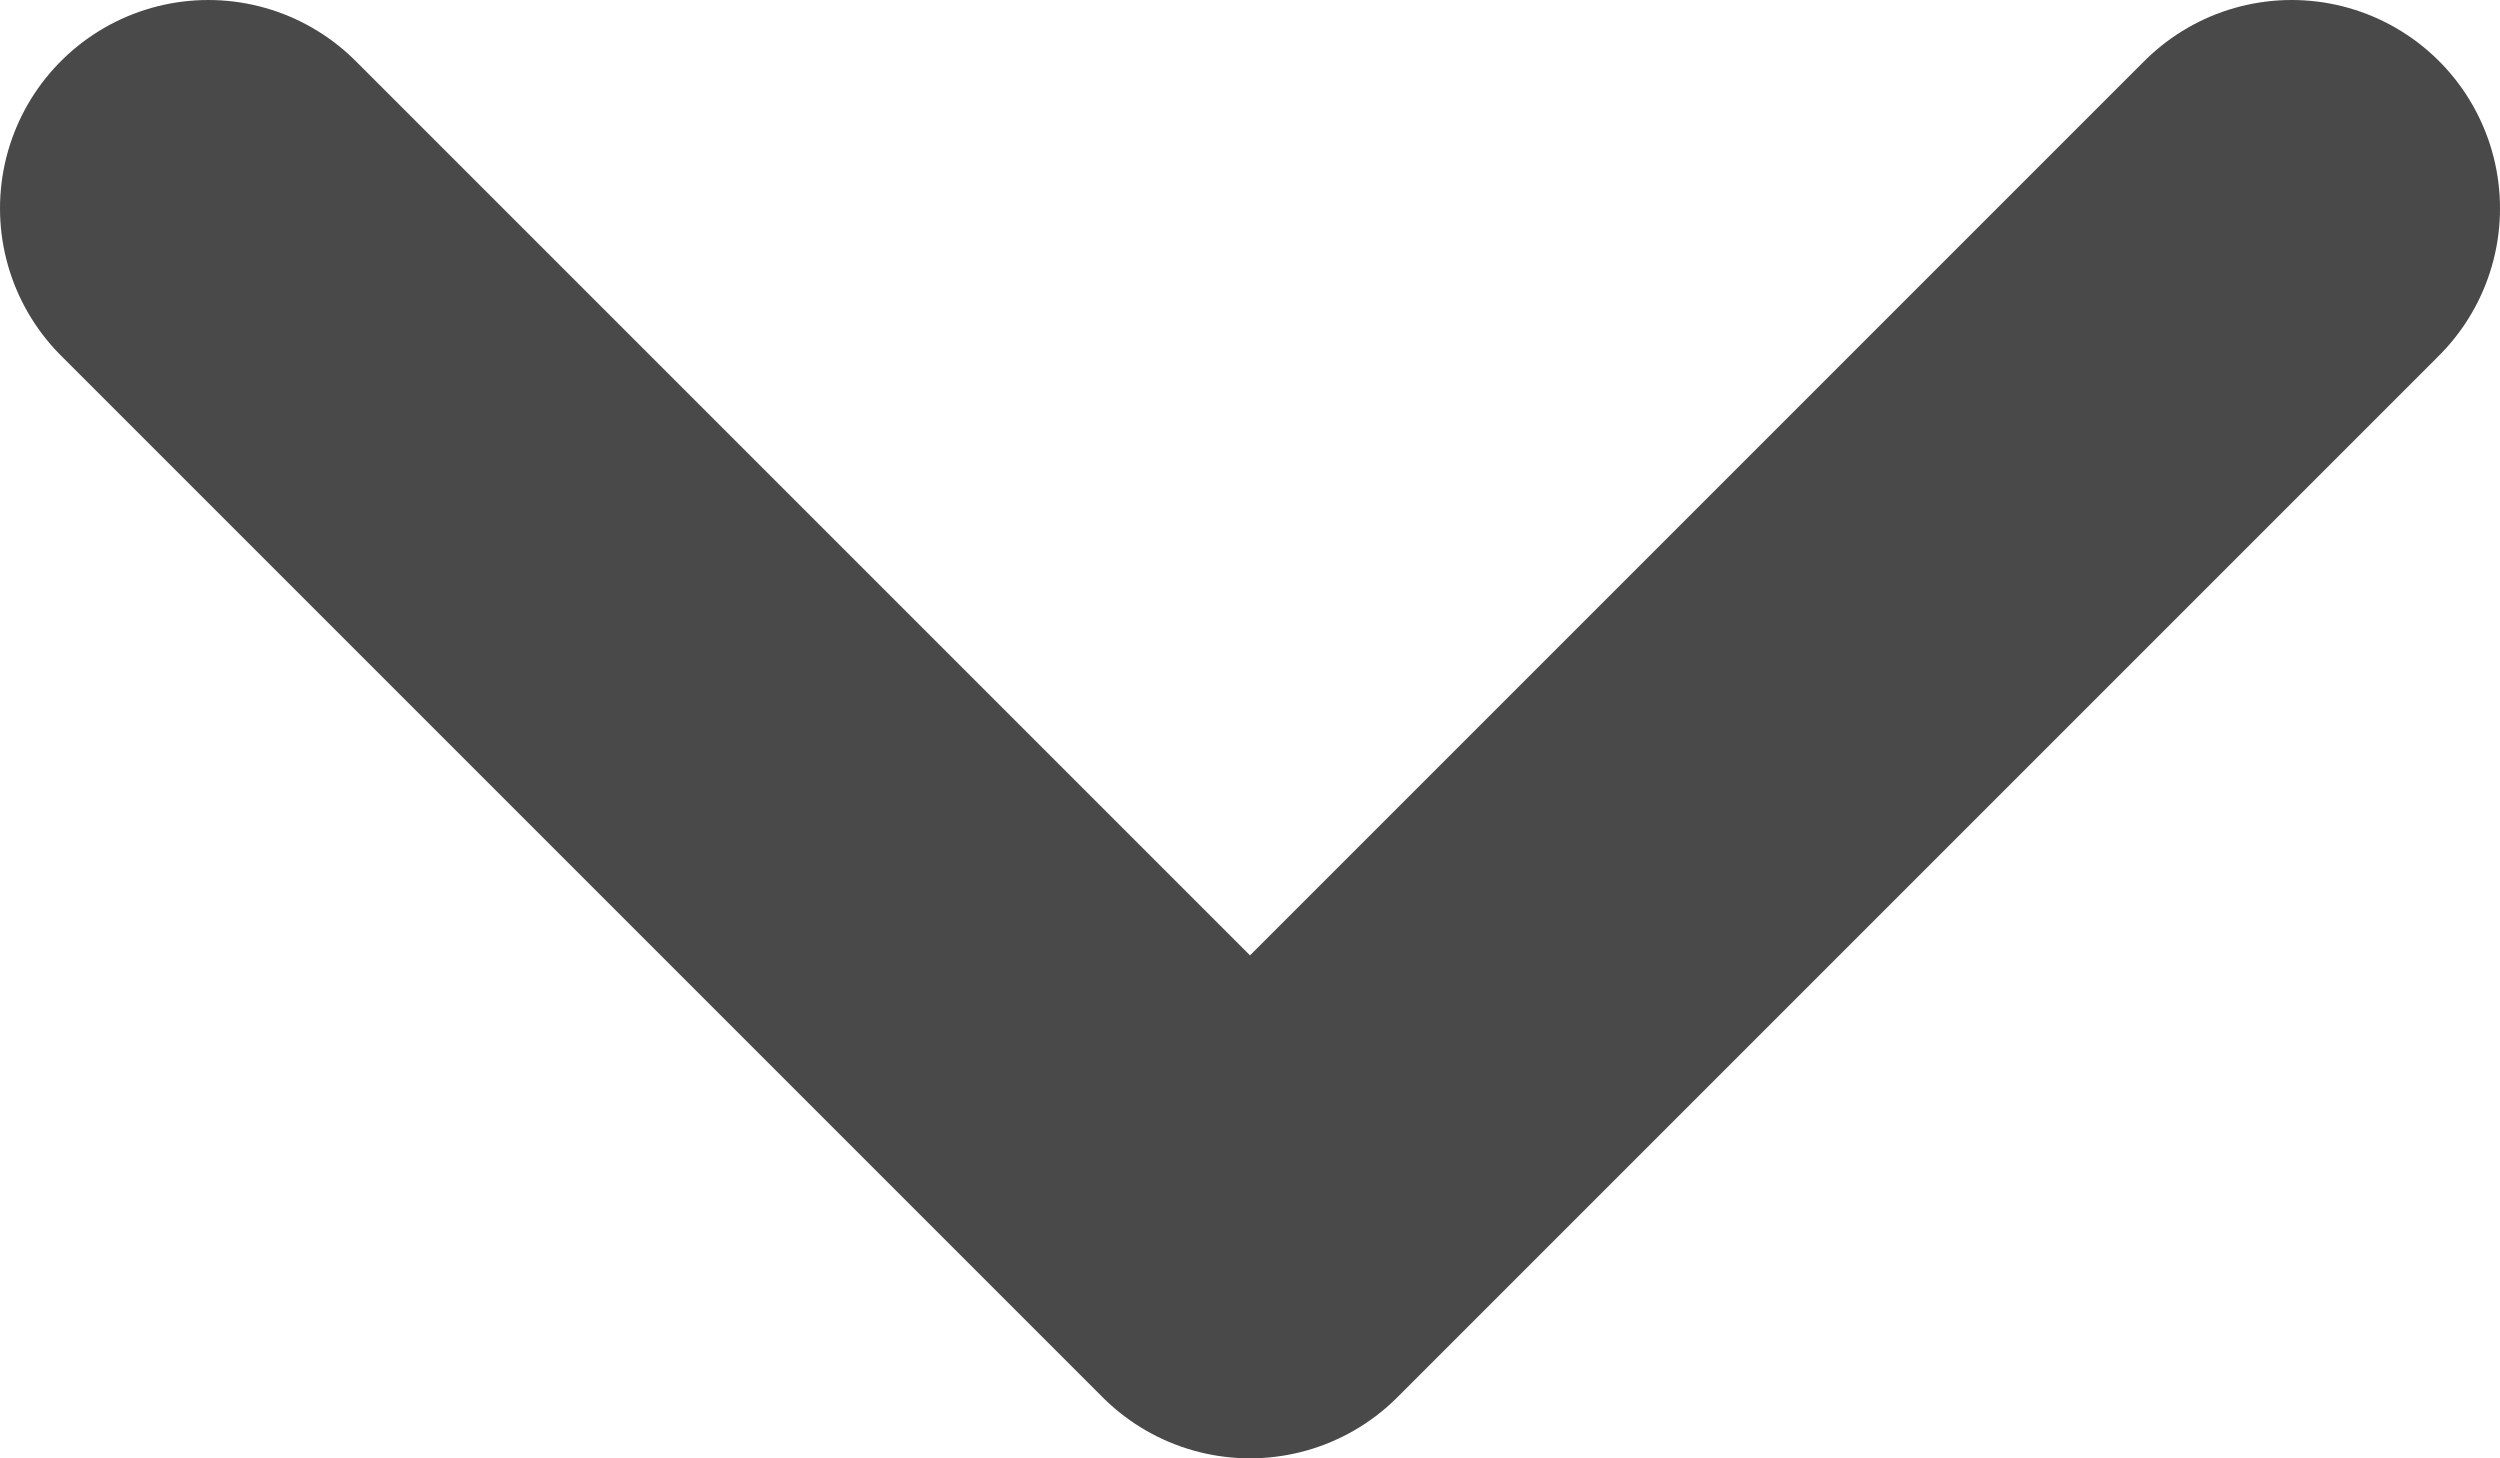<svg width="12" height="7" viewBox="0 0 12 7" fill="none" xmlns="http://www.w3.org/2000/svg">
<path d="M11 1L6 6L1 1" stroke="#494949" stroke-width="2" stroke-linecap="round" stroke-linejoin="round"/>
</svg>
